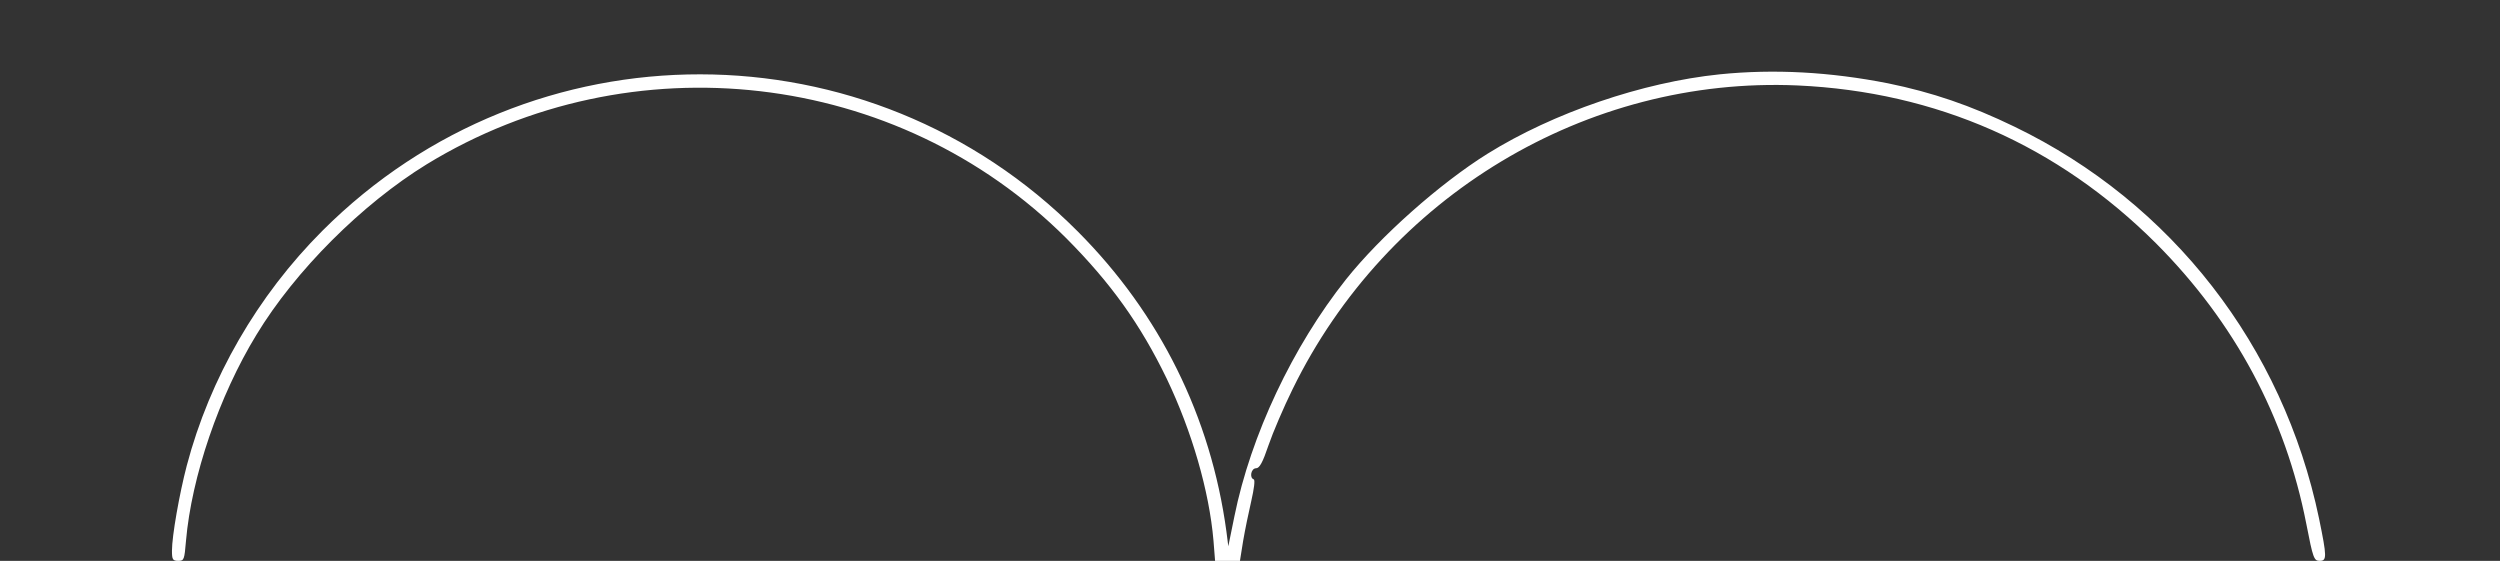 <?xml version="1.0" standalone="no"?>
<!DOCTYPE svg PUBLIC "-//W3C//DTD SVG 20010904//EN"
 "http://www.w3.org/TR/2001/REC-SVG-20010904/DTD/svg10.dtd">
<svg version="1.0" xmlns="http://www.w3.org/2000/svg"
 width="945pt" height="212pt" viewBox="0 0 945 212"
 preserveAspectRatio="xMidYMid meet">

<rect x="0" y="0" width="945" height="212" fill="#333333" stroke="none"/>

<g transform="translate(0,212) scale(0.1,-0.1)"
fill="#ffffff" stroke="none">
<path d="M6500 1839 c-291 -30 -628 -145 -877 -300 -181 -113 -405 -312 -535
-475 -201 -253 -360 -589 -422 -896 l-23 -113 -7 55 c-59 435 -252 824 -562
1135 -788 791 -2066 792 -2855 3 -246 -246 -426 -558 -513 -888 -28 -107 -56
-266 -56 -322 0 -33 3 -38 24 -38 22 0 23 5 29 75 21 243 125 548 266 779 147
243 400 495 644 645 774 473 1780 357 2418 -280 168 -169 280 -325 380 -532
94 -197 160 -423 176 -611 l6 -76 47 0 47 0 12 75 c7 41 21 109 31 152 10 44
15 79 9 81 -17 6 -10 42 9 42 13 0 25 22 47 87 16 47 57 143 91 212 357 730
1111 1183 1909 1148 524 -24 983 -226 1355 -597 297 -298 489 -656 568 -1061
25 -129 29 -139 50 -139 28 0 28 14 -2 160 -136 652 -557 1194 -1151 1481
-167 81 -312 130 -478 164 -218 43 -430 55 -637 34z"/>
</g>
</svg>
